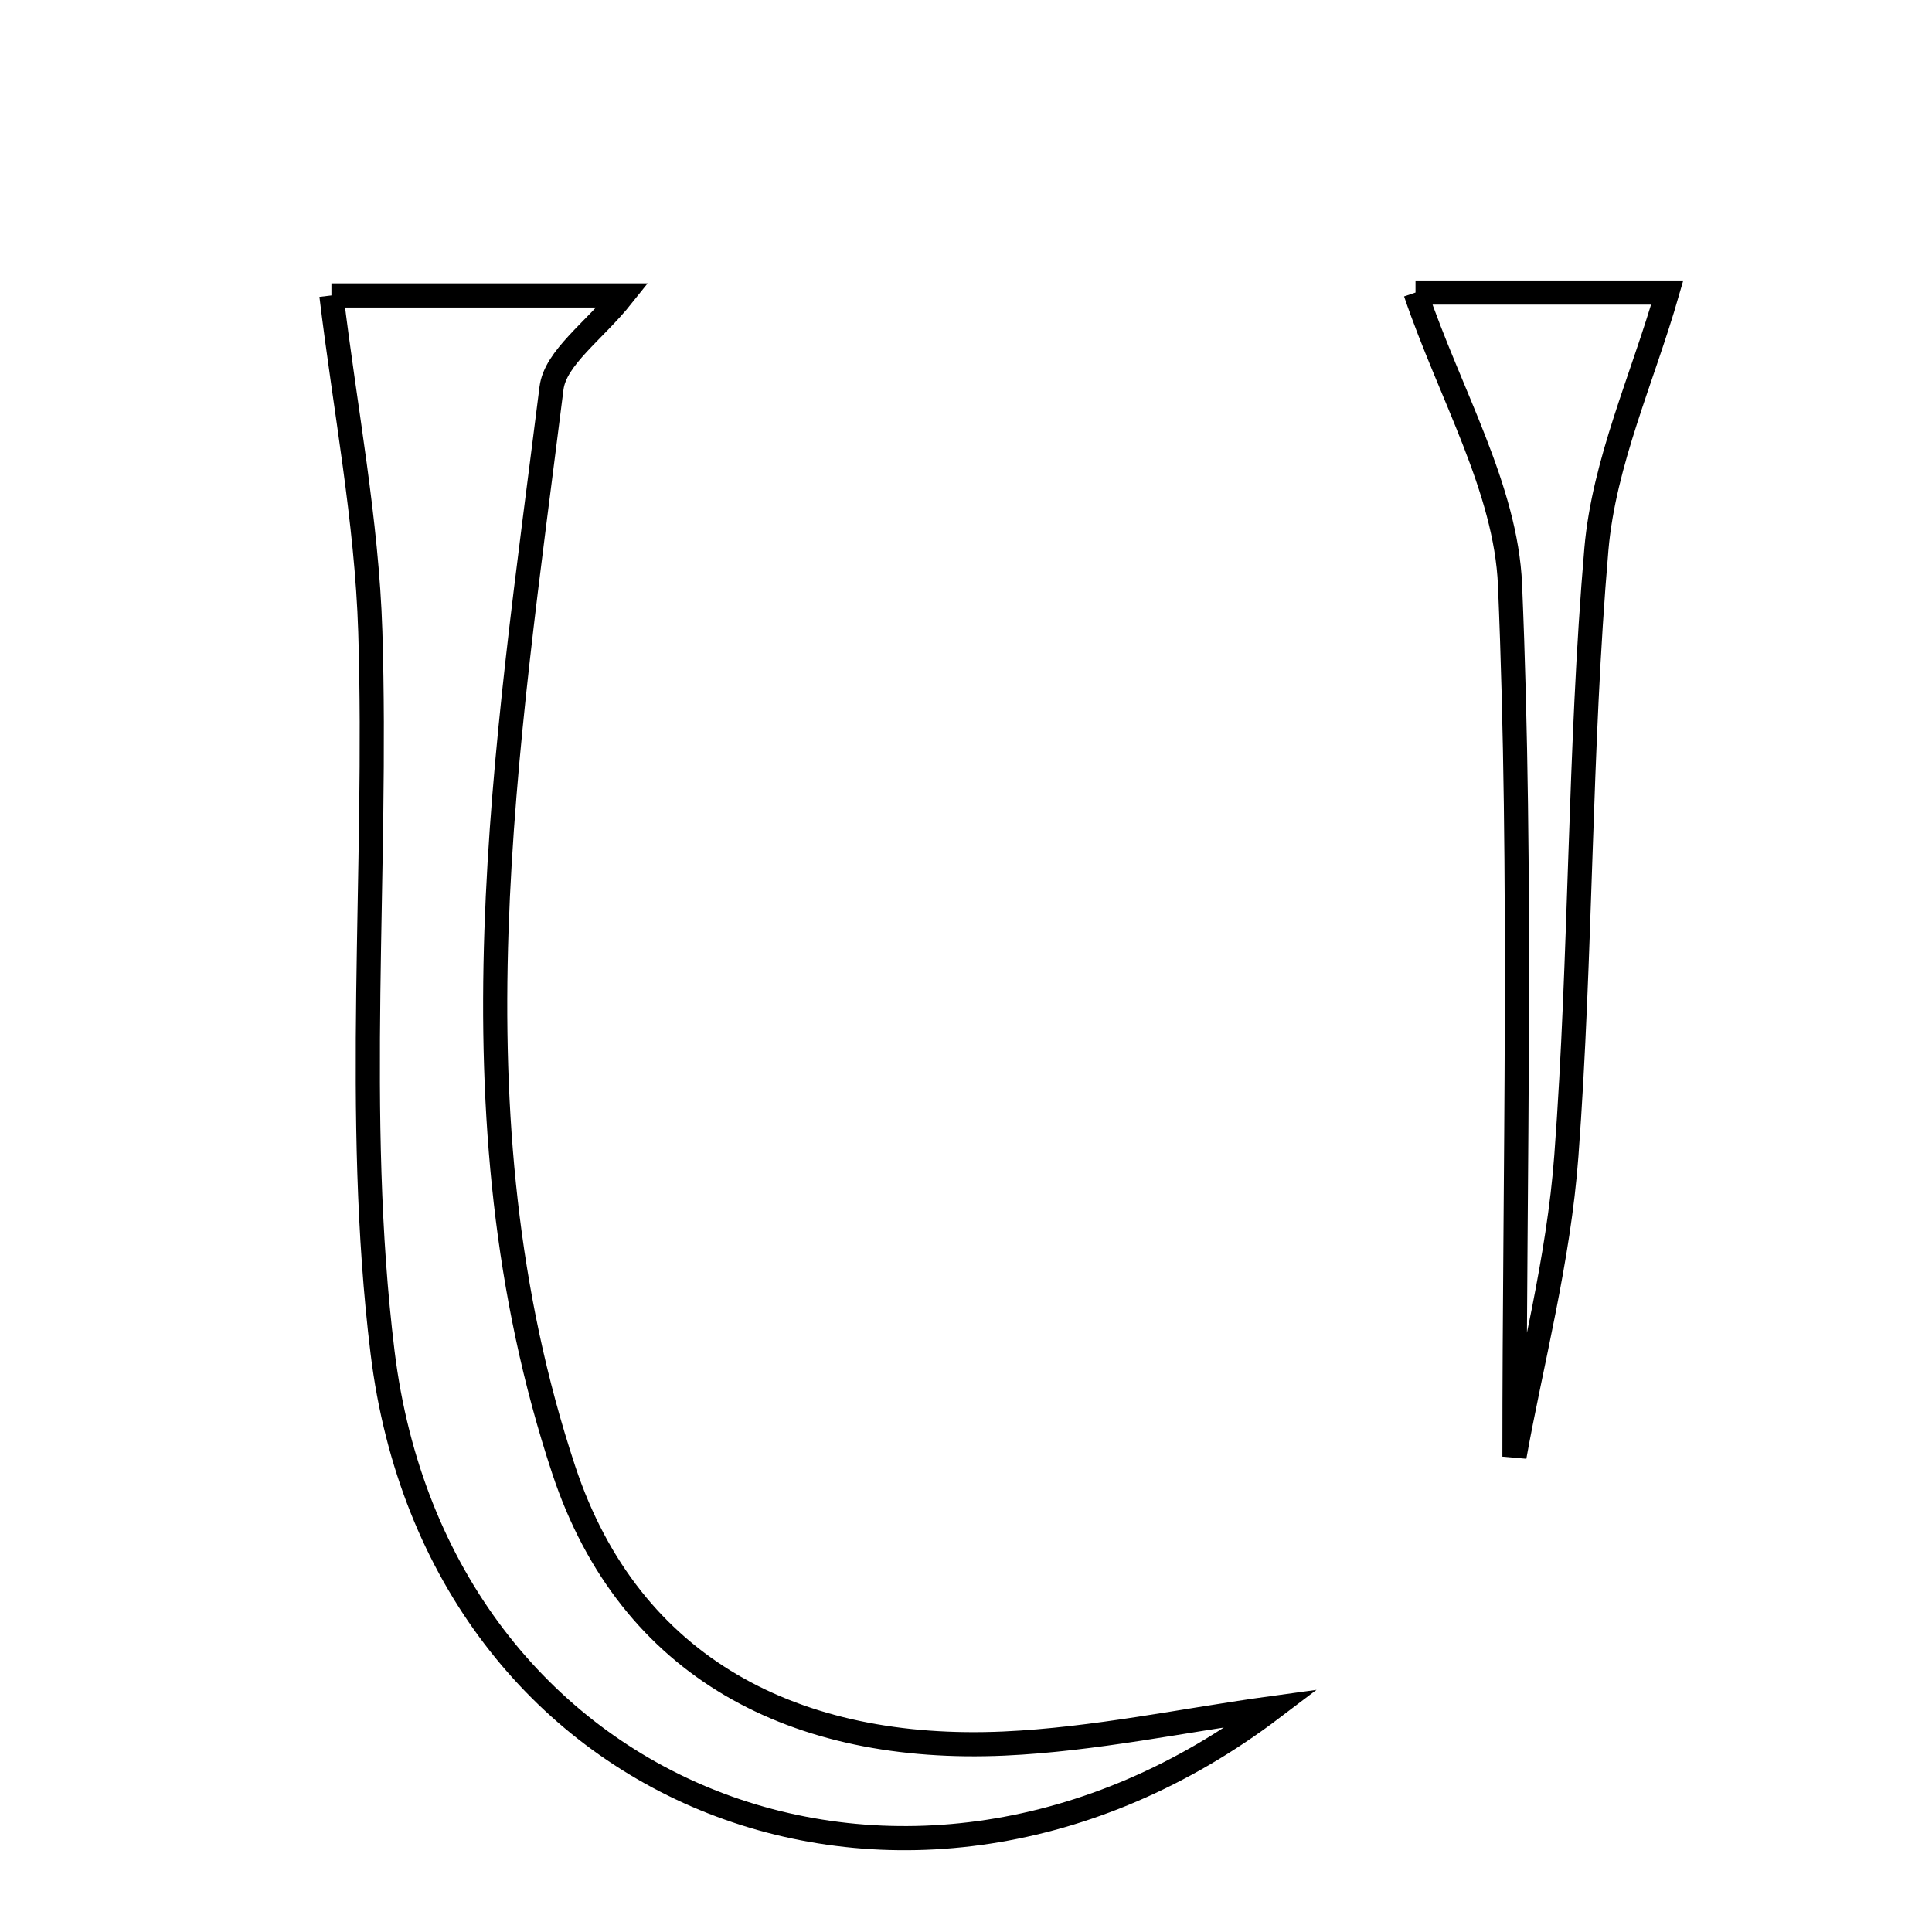 <svg xmlns="http://www.w3.org/2000/svg" viewBox="0.0 0.0 24.0 24.0" height="200px" width="200px"><path fill="none" stroke="black" stroke-width=".3" stroke-opacity="1.0"  filling="0" d="M17.584 3.634 C18.472 3.634 19.627 3.634 20.711 3.634 C20.406 4.696 19.925 5.741 19.831 6.82 C19.616 9.324 19.645 11.848 19.458 14.355 C19.362 15.658 19.019 16.943 18.813 18.095 C18.813 14.54 18.911 10.898 18.758 7.265 C18.707 6.066 18.011 4.893 17.584 3.634"></path>
<path fill="none" stroke="black" stroke-width=".3" stroke-opacity="1.0"  filling="0" d="M4.117 3.67 C5.007 3.67 6.249 3.67 7.734 3.67 C7.379 4.116 6.899 4.442 6.851 4.822 C6.29 9.307 5.538 13.838 7.003 18.26 C7.824 20.738 9.901 21.774 12.473 21.659 C13.597 21.608 14.712 21.368 15.808 21.218 C11.306 24.633 5.436 22.391 4.752 16.796 C4.391 13.851 4.692 10.83 4.6 7.846 C4.557 6.464 4.288 5.09 4.117 3.67"></path></svg>